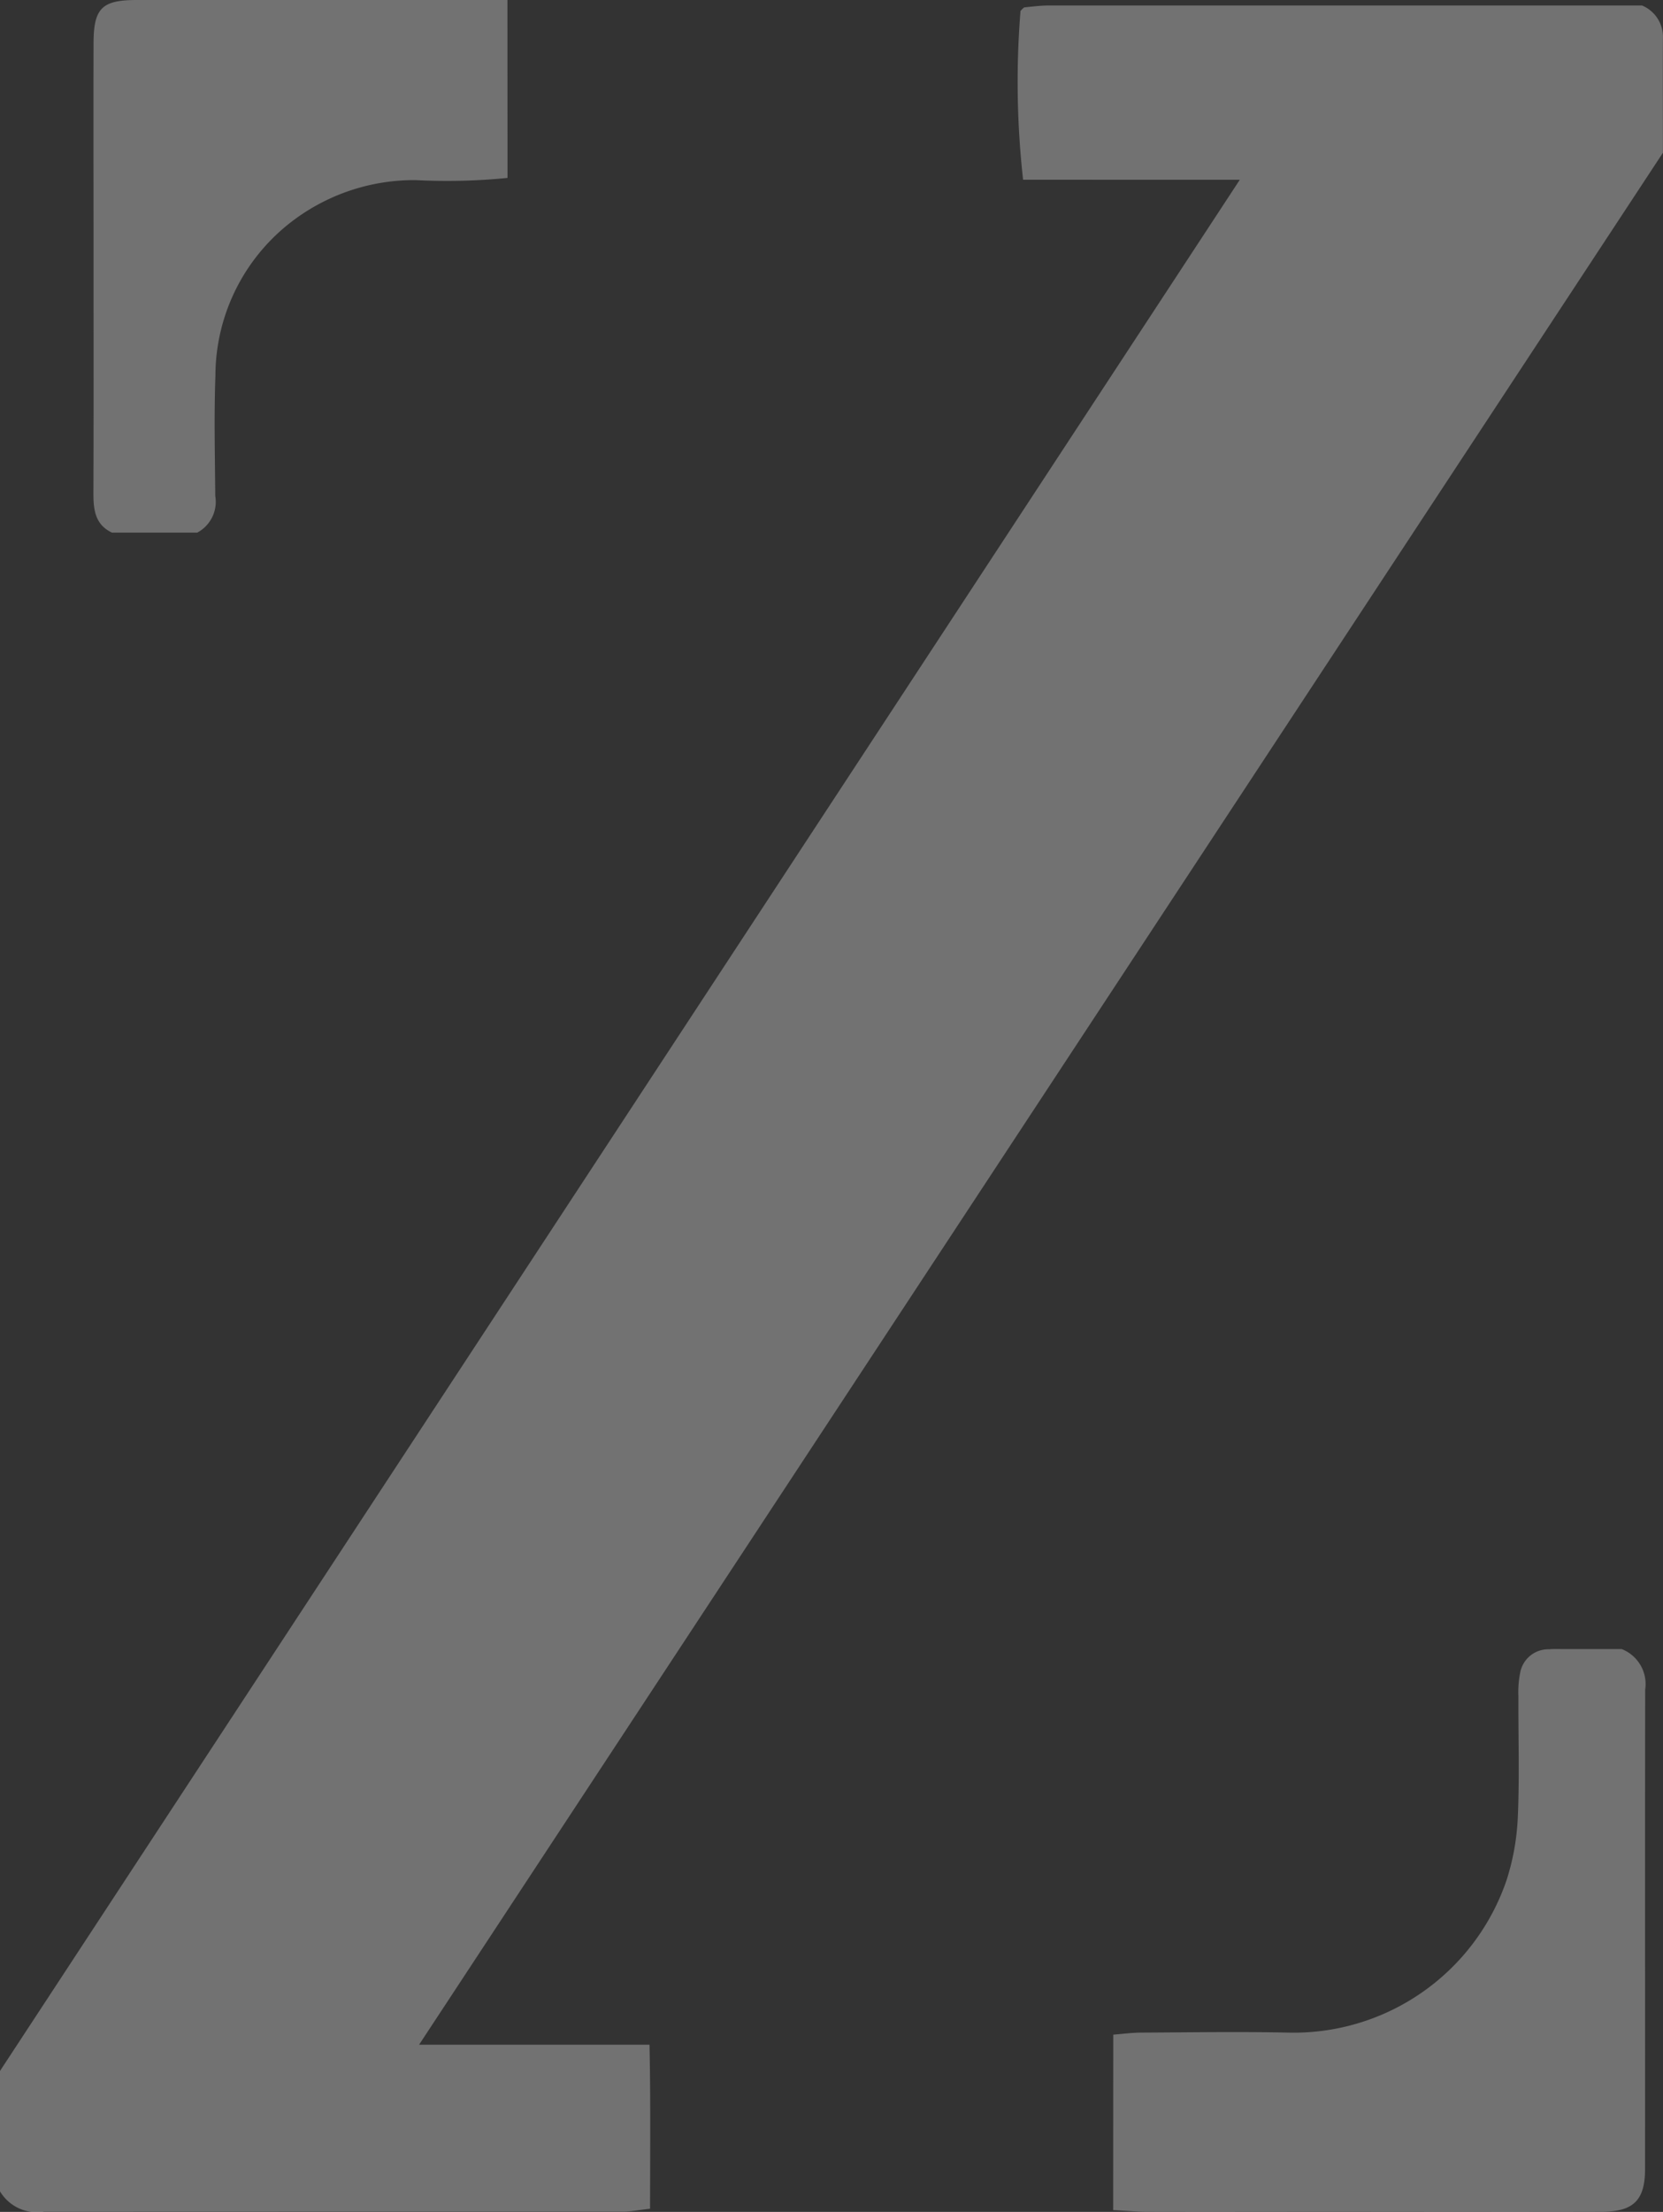 <svg xmlns="http://www.w3.org/2000/svg" width="92.059" height="122.359" viewBox="0 0 92.059 122.359">
  <rect x="0" y="0" width="92.059" height="122.359" fill="#333333" stroke="none"/>
  <path id="Path_14244" data-name="Path 14244" d="M493.849,17.354Q459.29,70.036,425.217,121.972v6.661a2.383,2.383,0,0,0,2.44,1.122q16.044-.007,32.089-.006c.417,0,.834-.087,1.457-.156,0-3.029.033-5.978-.031-9.075H448.417q34.562-52.532,68.854-104.657c0-2.082-.008-4.2,0-6.313a1.882,1.882,0,0,0-1.153-1.834c-10.841,0-21.859,0-32.878,0-.43,0-.861.059-1.29.1-.046,0-.092.051-.13.085a1.381,1.381,0,0,0-.111.119,48.7,48.7,0,0,0,.144,9.334ZM486.84,129.669c.678.034,1.26.087,1.841.088,3.31.009,6.621,0,9.929,0,5.1,0,10.2.014,15.3,0,1.731,0,2.371-.641,2.372-2.349.008-8.845-.008-17.688.008-26.532a2.078,2.078,0,0,0-1.3-2.242h-3.2c-.272,0-.545-.014-.815.011a1.583,1.583,0,0,0-1.612,1.335,5.5,5.5,0,0,0-.092,1.29c-.01,2.225.065,4.452-.033,6.673a13.186,13.186,0,0,1-.626,3.487,12.453,12.453,0,0,1-12.076,8.421c-2.712-.06-5.426-.014-8.14,0-.516,0-1.032.073-1.552.111ZM453.307,7.409h-1.644q-9.437,0-18.874,0c-1.933,0-2.388.454-2.393,2.389-.011,4.068,0,8.135,0,12.2,0,4.231.009,8.461-.008,12.691,0,.916.088,1.743,1.032,2.185h4.713a1.93,1.93,0,0,0,1-2.032c-.017-2.222-.072-4.449.009-6.67a10.766,10.766,0,0,1,4.419-8.651,11.148,11.148,0,0,1,6.681-2.148,33.5,33.5,0,0,0,5.069-.122Z" transform="translate(-425.217 -7.409)" fill="#fff" opacity="0.31"/>
</svg>
